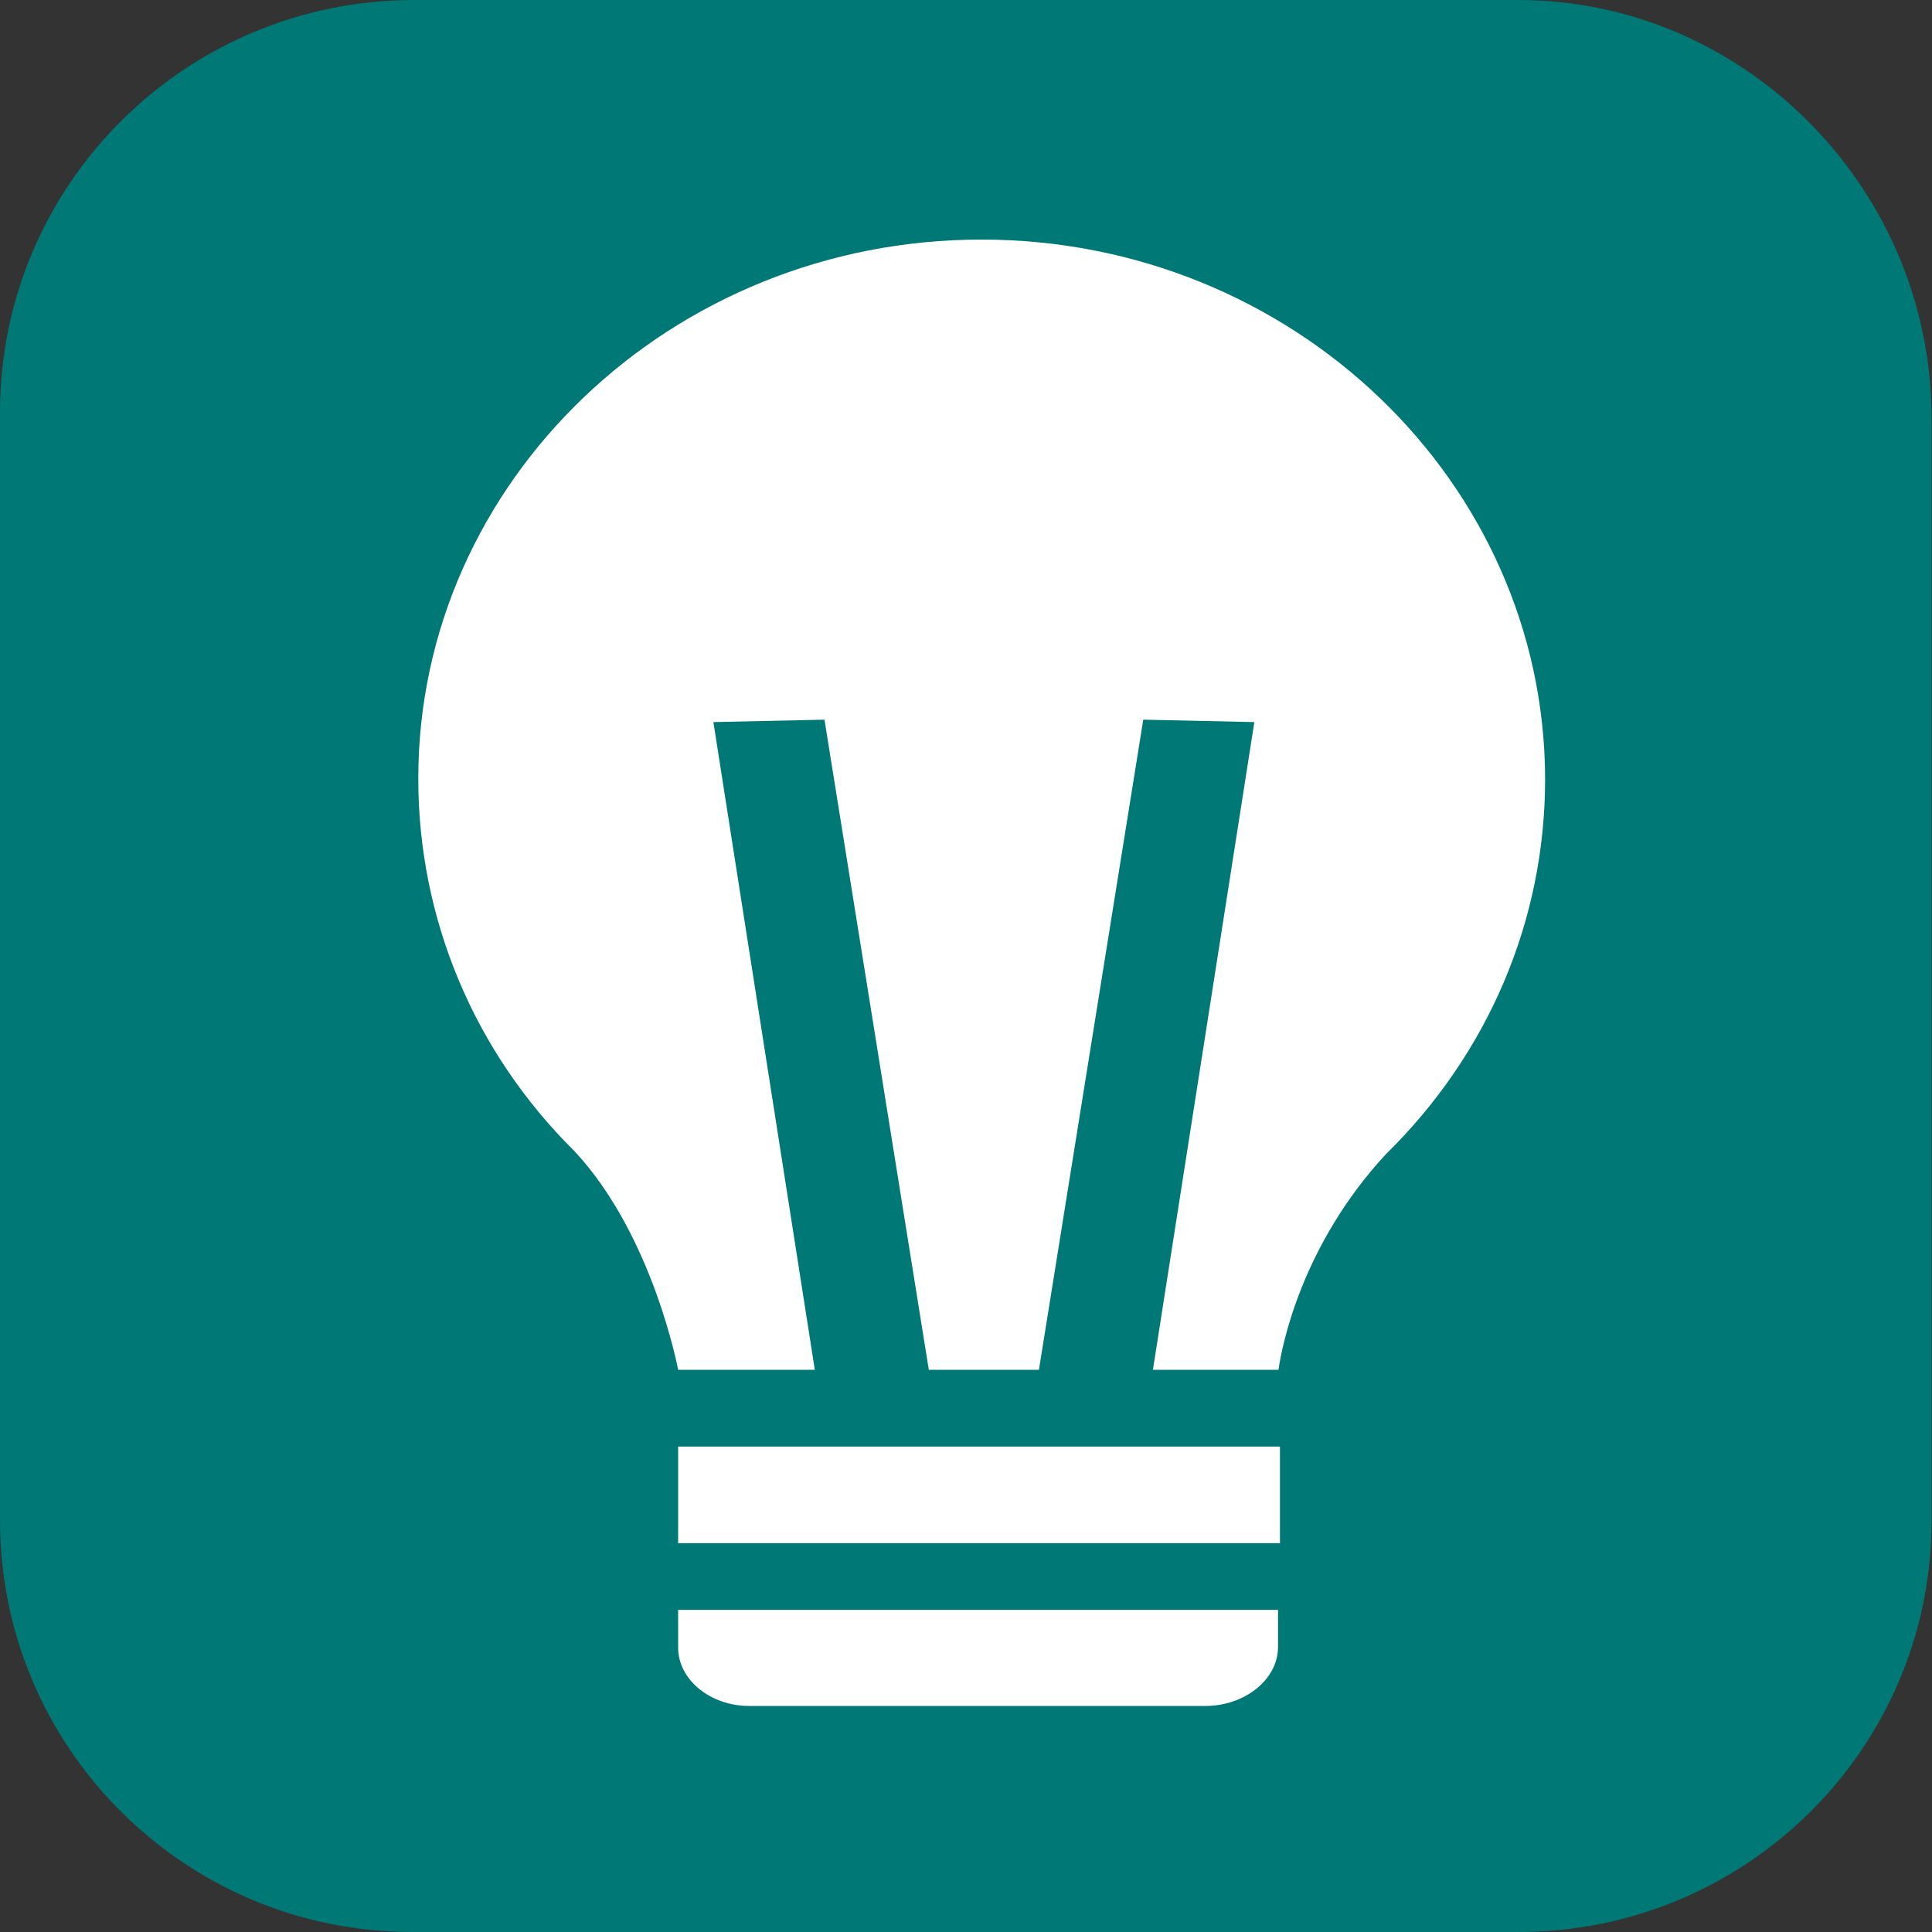 <?xml version="1.0" ?>
<svg xmlns="http://www.w3.org/2000/svg" xmlns:xlink="http://www.w3.org/1999/xlink" xml:space="preserve" viewBox="0 0 400 400">
	<rect x="0" y="0" width="400" height="400" fill="#333333" stroke="none"/>
	<style>.st0{clip-path:url(#XMLID_00000061467172066337256690000005762229546351750299_)}.st1{opacity:.6;clip-path:url(#SVGID_00000176741189433848125780000006660660136430568623_);fill:#fff}.st2{fill:#1c2c3b}.st2,.st3{clip-path:url(#SVGID_00000176741189433848125780000006660660136430568623_)}.st4{fill:#2c3d4f}.st5{fill:#3f5469}.st6{opacity:.6;fill:#fff}.st7,.st8{opacity:.4;fill:#fec764}.st8{fill:#fff}.st9{opacity:.42;clip-path:url(#SVGID_00000051342908301048980190000003386182088646475954_);fill:#2c3d4f}.st10{clip-path:url(#XMLID_00000099657678683278956660000005862628680107972281_)}.st11{opacity:.6;clip-path:url(#SVGID_00000178891931196920738480000006766124275717942680_);fill:#fff}.st12{fill:#1c2c3b}.st12,.st13{clip-path:url(#SVGID_00000178891931196920738480000006766124275717942680_)}.st14{opacity:.42;clip-path:url(#SVGID_00000009564481433951190350000013934881231466829491_);fill:#2c3d4f}.st15{clip-path:url(#XMLID_00000075853148996788925570000011705569970723570356_)}.st16{opacity:.6;clip-path:url(#SVGID_00000032644574781891734790000015060723277901860018_);fill:#fff}.st17{fill:#1c2c3b}.st17,.st18{clip-path:url(#SVGID_00000032644574781891734790000015060723277901860018_)}.st19{opacity:.42;clip-path:url(#SVGID_00000016766565045910194160000007979402174260332956_);fill:#2c3d4f}.st20{fill:#7e8081}.st21{fill:#0d1c2a}.st22{fill:#dddeec}.st23{fill:#479d7e}.st24{fill:#fff}.st25{fill:#051c2c}.st26{fill:#226193}.st27{clip-path:url(#XMLID_00000159436424562967071380000010270222113909406876_)}.st28{opacity:.6;clip-path:url(#SVGID_00000140717462266585781290000002934833701124893335_);fill:#fff}.st29{fill:#1c2c3b}.st29,.st30{clip-path:url(#SVGID_00000140717462266585781290000002934833701124893335_)}.st31{opacity:.42;clip-path:url(#SVGID_00000047059850027019316730000014440050840003881892_);fill:#2c3d4f}.st32{clip-path:url(#XMLID_00000155147162515717430930000015817527412013094559_)}.st33{opacity:.6;clip-path:url(#SVGID_00000108268877155415336580000013076453635379583405_);fill:#fff}.st34{fill:#1c2c3b}.st34,.st35{clip-path:url(#SVGID_00000108268877155415336580000013076453635379583405_)}.st36{opacity:.42;clip-path:url(#SVGID_00000096040704484189286010000008409185190110950795_);fill:#2c3d4f}.st37{clip-path:url(#XMLID_00000121981573803360532590000011105875335466579367_)}.st38{fill:#20577d}.st38,.st39{clip-path:url(#SVGID_00000063596641925402979210000005926162038785601948_)}.st40{fill:#ffc763}.st41{fill:none;stroke:#bec0e0;stroke-width:3;stroke-miterlimit:10}.st42,.st43{opacity:.6;fill:#fec558}.st43{opacity:.4}.st44{opacity:.49}.st45{clip-path:url(#SVGID_00000083776079204422973260000017932154544156605082_)}.st46,.st47,.st48{opacity:.6;fill:url(#SVGID_00000142877708932219318050000017896399611660318089_);enable-background:new}.st47,.st48{fill:url(#SVGID_00000125590933476784906990000011893853254666472111_)}.st48{fill:url(#SVGID_00000045577001878113981610000002932923756596721548_)}.st49,.st50{opacity:.14;clip-path:url(#SVGID_00000095323083022090554880000006868032879934603918_);fill:#226094}.st50{opacity:.19}.st51,.st52,.st53,.st54,.st55{clip-path:url(#SVGID_00000169555029853944472370000005968228665992262287_);fill:#226193}.st52,.st53,.st54,.st55{fill:#175680}.st53,.st54,.st55{fill:#1d4e68}.st54,.st55{fill:#256f9f}.st55{fill:#226094}.st56{clip-path:url(#XMLID_00000043434693112028797510000005164020888949925299_)}.st57{fill:#20577d}.st57,.st58{clip-path:url(#SVGID_00000054966155208436702960000005157936115948954033_)}.st59{clip-path:url(#SVGID_00000139290955957822091420000006733370227158891949_)}.st60,.st61,.st62{opacity:.6;fill:url(#SVGID_00000014635360022297385700000015015137281169893010_);enable-background:new}.st61,.st62{fill:url(#SVGID_00000166636215559853783980000012674046091315324310_)}.st62{fill:url(#SVGID_00000121267804418714971340000016596728951880644229_)}.st63,.st64{opacity:.14;clip-path:url(#SVGID_00000109024250586903698250000006196927604367738503_);fill:#226094}.st64{opacity:.19}.st65,.st66,.st67,.st68,.st69{clip-path:url(#SVGID_00000155849809261850985740000003217657407972045188_);fill:#226193}.st66,.st67,.st68,.st69{fill:#175680}.st67,.st68,.st69{fill:#1d4e68}.st68,.st69{fill:#256f9f}.st69{fill:#226094}.st70{clip-path:url(#XMLID_00000078038071416126694550000010544636436862341536_)}.st71{fill:#20577d}.st71,.st72{clip-path:url(#SVGID_00000117667708214129714780000002585041031179732865_)}.st73{clip-path:url(#SVGID_00000085960564700499016270000015637575546405323661_)}.st74,.st75,.st76{opacity:.6;fill:url(#SVGID_00000073708414540399704410000000111369342125966270_);enable-background:new}.st75,.st76{fill:url(#SVGID_00000150104399015304293060000015776975303228844686_)}.st76{fill:url(#SVGID_00000005225678905152738120000018052099939891641264_)}.st77,.st78{opacity:.14;clip-path:url(#SVGID_00000134939112761535034570000017147238693372161682_);fill:#226094}.st78{opacity:.19}.st79,.st80,.st81,.st82,.st83{clip-path:url(#SVGID_00000153675677832859990180000015006211091779428277_);fill:#226193}.st80,.st81,.st82,.st83{fill:#175680}.st81,.st82,.st83{fill:#1d4e68}.st82,.st83{fill:#256f9f}.st83{fill:#226094}.st84{clip-path:url(#XMLID_00000095298161584701436780000009517932035073723048_)}.st85{fill:#3b8267}.st85,.st86{clip-path:url(#SVGID_00000018217962316781715760000004705528440553408133_)}.st87{clip-path:url(#SVGID_00000064343305669373045370000011759735744113088927_)}.st88,.st89,.st90{opacity:.6;fill:url(#SVGID_00000073692291575751220960000008561021700337531543_);enable-background:new}.st89,.st90{fill:url(#SVGID_00000169534968782234756640000015325654348161297339_)}.st90{fill:url(#SVGID_00000140009016369633423930000012646532330593569971_)}.st91,.st92{opacity:.13;clip-path:url(#SVGID_00000136410543068426588320000014382567830710720416_);fill:#479d7e}.st92{opacity:9.000000e-02}.st93{clip-path:url(#XMLID_00000093160784454144849120000006522671620305448869_)}.st94{fill:#20577d}.st94,.st95{clip-path:url(#SVGID_00000175316440277621510670000000749721114590557623_)}.st96{clip-path:url(#SVGID_00000069362561666123514850000007502615512407914422_)}.st97,.st98,.st99{opacity:.6;fill:url(#SVGID_00000169540718371659518940000010309437885954749618_);enable-background:new}.st98,.st99{fill:url(#SVGID_00000116195393178392058520000015690135562871067013_)}.st99{fill:url(#SVGID_00000085247709809511594390000017865018210870527398_)}.st100,.st101{opacity:.14;clip-path:url(#SVGID_00000173136313850121780680000003792254197733571234_);fill:#226094}.st101{opacity:.19}.st102,.st103,.st104,.st105,.st106{clip-path:url(#SVGID_00000157298652830304948740000001937487740413561734_);fill:#226193}.st103,.st104,.st105,.st106{fill:#175680}.st104,.st105,.st106{fill:#1d4e68}.st105,.st106{fill:#256f9f}.st106{fill:#226094}.st107{clip-path:url(#SVGID_00000147910609556404702770000003347923424833904026_)}.st108{fill:#3e7a62}.st109{fill:#3f896e}.st110{fill:#46976a}.st111{fill:#3d8b61}.st112{fill:#4ca486}.st113{clip-path:url(#XMLID_00000160893791300912398380000008663992519622753421_)}.st114{fill:#3b8267}.st114,.st115{clip-path:url(#SVGID_00000026148977459544599160000003086607579776628412_)}.st116{clip-path:url(#SVGID_00000052809329021977462570000007185317540196541098_)}.st117,.st118,.st119{opacity:.6;fill:url(#SVGID_00000021110201167213169510000015839021699135216276_);enable-background:new}.st118,.st119{fill:url(#SVGID_00000183208121360571571690000000569876944601049735_)}.st119{fill:url(#SVGID_00000054265272335229794710000010197654996182392213_)}.st120,.st121{opacity:.13;clip-path:url(#SVGID_00000013178614814151135940000000645203850722758328_);fill:#479d7e}.st121{opacity:9.000000e-02}.st122{clip-path:url(#SVGID_00000130618698777720841920000016805639773352073614_)}.st123{opacity:.6;clip-path:url(#SVGID_00000146486814081049100290000006344866829572781219_);fill:#fff}.st124{fill:#1c2c3b}.st124,.st125{clip-path:url(#SVGID_00000146486814081049100290000006344866829572781219_)}.st126{clip-path:url(#SVGID_00000066478030431735878050000006322974885592166546_)}.st127{clip-path:url(#SVGID_00000039852564075716825800000005433503898422506405_)}.st128{opacity:.6;fill:#1e5799;fill-opacity:.69;enable-background:new}.st129{clip-path:url(#SVGID_00000066478030431735878050000006322974885592166546_);fill:none}.st130{opacity:.4;fill:#ffc763}.st130,.st131,.st132{clip-path:url(#SVGID_00000146486814081049100290000006344866829572781219_)}.st131{opacity:.4;fill:#fff}.st132{fill:none}.st133{fill:#2b3d4e}.st134{fill:#3e5469}.st135{opacity:.42;clip-path:url(#SVGID_00000145056519584388012790000014781515334095498430_);fill:#2b3d4e}.st136{opacity:.6;clip-path:url(#SVGID_00000049199582301362240610000008731046378004456624_);fill:#fff}.st137{fill:#1c2c3b}.st137,.st138{clip-path:url(#SVGID_00000049199582301362240610000008731046378004456624_)}.st139{clip-path:url(#SVGID_00000156581615806747230850000011127129321843117701_)}.st140{clip-path:url(#SVGID_00000162341492885641291790000007553578808362890905_)}.st141{clip-path:url(#SVGID_00000156581615806747230850000011127129321843117701_);fill:none}.st142{opacity:.4;fill:#ffc763}.st142,.st143,.st144{clip-path:url(#SVGID_00000049199582301362240610000008731046378004456624_)}.st143{opacity:.4;fill:#fff}.st144{fill:none}.st145{opacity:.42;clip-path:url(#SVGID_00000047049501927999890100000007840382129525453750_);fill:#2b3d4e}.st146{clip-path:url(#XMLID_00000122708434247835664070000006390800021410705024_)}.st147{fill:#20577d}.st147,.st148{clip-path:url(#SVGID_00000001655028069715617240000015508881289788033429_)}.st149{fill:none;stroke:#bec0e0;stroke-width:3.277;stroke-miterlimit:10}.st150{clip-path:url(#SVGID_00000180359273607005402510000006427051151527472546_)}.st151,.st152,.st153{opacity:.6;fill:url(#SVGID_00000076605952836710938700000008399568064941149631_);enable-background:new}.st152,.st153{fill:url(#SVGID_00000087407550467749772790000014471570879118154431_)}.st153{fill:url(#SVGID_00000034784251899598816710000004416395197700498348_)}.st154,.st155{opacity:.14;clip-path:url(#SVGID_00000149369403102497409420000016695142405191831704_);fill:#226094}.st155{opacity:.19}.st156,.st157,.st158,.st159,.st160{clip-path:url(#SVGID_00000174567175400895381110000009751062614879942063_);fill:#226193}.st157,.st158,.st159,.st160{fill:#175680}.st158,.st159,.st160{fill:#1d4e68}.st159,.st160{fill:#256f9f}.st160{fill:#226094}.st161{fill:none}.st162{clip-path:url(#XMLID_00000083787571793715786920000002913326674204296078_)}.st163{opacity:.6;clip-path:url(#SVGID_00000004509503698037201690000017942454488606557103_);fill:#fff}.st164{fill:#1c2c3b}.st164,.st165{clip-path:url(#SVGID_00000004509503698037201690000017942454488606557103_)}.st166{opacity:.42;clip-path:url(#SVGID_00000139991375433287632170000014413603681930067903_);fill:#2c3d4f}.st167{clip-path:url(#XMLID_00000093878884184405268150000006573813830401492918_)}.st168{opacity:.6;clip-path:url(#SVGID_00000161595850131950048740000011017098674580612772_);fill:#fff}.st169{fill:#1c2c3b}.st169,.st170{clip-path:url(#SVGID_00000161595850131950048740000011017098674580612772_)}.st171{opacity:.42;clip-path:url(#SVGID_00000045581601412879687450000012768167264116556212_);fill:#2c3d4f}.st172{clip-path:url(#XMLID_00000111153533917574164870000016910870068032436132_)}.st173{opacity:.6;clip-path:url(#SVGID_00000164505116149970525450000009585848049728238268_);fill:#fff}.st174{fill:#1c2c3b}.st174,.st175{clip-path:url(#SVGID_00000164505116149970525450000009585848049728238268_)}.st176{opacity:.42;clip-path:url(#SVGID_00000117652188294630057010000013511205139832624047_);fill:#2c3d4f}.st177{clip-path:url(#XMLID_00000109029172203612726950000001390050902760173960_)}.st178{opacity:.6;clip-path:url(#SVGID_00000106838812661942680400000004620243739683654572_);fill:#fff}.st179{fill:#1c2c3b}.st179,.st180{clip-path:url(#SVGID_00000106838812661942680400000004620243739683654572_)}.st181{opacity:.42;clip-path:url(#SVGID_00000158737397161491545060000008941076809607401351_);fill:#2c3d4f}.st182{clip-path:url(#XMLID_00000080165077337487618190000006468017567613482124_)}.st183{opacity:.6;clip-path:url(#SVGID_00000038388616681678464110000017587246703039855029_);fill:#fff}.st184{fill:#1c2c3b}.st184,.st185{clip-path:url(#SVGID_00000038388616681678464110000017587246703039855029_)}.st186{opacity:.42;clip-path:url(#SVGID_00000183957093673301767290000008100460523166171021_);fill:#2c3d4f}.st187{clip-path:url(#XMLID_00000011031507383750627710000001955683977494277535_)}.st188{opacity:.6;clip-path:url(#SVGID_00000016056026615143293120000009963990233135745963_);fill:#fff}.st189{fill:#1c2c3b}.st189,.st190{clip-path:url(#SVGID_00000016056026615143293120000009963990233135745963_)}.st191{opacity:.42;clip-path:url(#SVGID_00000104696049194422923630000016988458032160933259_);fill:#2c3d4f}.st192{fill:#f0515a}.st193{clip-path:url(#SVGID_00000142861231904658933320000002410835841861857174_)}.st194{clip-path:url(#SVGID_00000013175771369213577310000012574686085731609987_)}.st195{fill:url(#SVGID_00000024685366553149179680000008211485687062123682_)}.st196{clip-path:url(#SVGID_00000131336217585507150900000006785569145919524245_)}.st197{fill:#f15d42}.st198{clip-path:url(#SVGID_00000095331190675564401540000013746312195239128967_)}.st199{fill:#7d287d}.st200{clip-path:url(#SVGID_00000060731148362951138480000010020973446105531280_)}.st201{clip-path:url(#SVGID_00000129207940092837262640000010157988346899858587_)}.st202{clip-path:url(#SVGID_00000173157825091608860080000013203461569332088984_)}.st203{clip-path:url(#SVGID_00000066508092083895762650000017058018832703152062_)}.st204{clip-path:url(#SVGID_00000165947171755218838590000002254856193884366007_)}.st205{clip-path:url(#SVGID_00000090286882868207650000000010039180834264915106_)}.st206{fill:url(#SVGID_00000121244714110807349390000017937264296464430270_)}.st207{clip-path:url(#SVGID_00000029737660135010111660000004307986559720263850_)}.st208{clip-path:url(#SVGID_00000160161581490554938360000006299427252008929214_)}.st209{clip-path:url(#SVGID_00000137847093232893577550000001726033472011572119_)}.st210{clip-path:url(#SVGID_00000071560841516086330470000008427238763913998241_)}.st211{clip-path:url(#SVGID_00000085962623171753819540000013120627943599161501_)}.st212{clip-path:url(#SVGID_00000183971121906180061830000006897827400052309402_)}.st213{clip-path:url(#SVGID_00000183949705615847422750000013975192204509896859_)}.st214{clip-path:url(#SVGID_00000002353368052751413530000009235820070802494873_)}.st215{clip-path:url(#SVGID_00000006675681594557049720000014760666139269912720_)}.st216{fill:url(#SVGID_00000124145272515811801080000000398329115309315514_)}.st217{clip-path:url(#SVGID_00000132797509401682179160000000470025461088025505_)}.st218{clip-path:url(#SVGID_00000125590895549257392690000011694048975652564645_)}.st219{clip-path:url(#SVGID_00000014631533603043776880000006994224276272851072_)}.st220{clip-path:url(#SVGID_00000177443728018737713120000000518149193689644966_)}.st221{clip-path:url(#SVGID_00000163043348224161189760000000739068186968065210_)}.st222{clip-path:url(#SVGID_00000064342546366406535370000015848666643255135889_)}.st223{fill:url(#SVGID_00000109010296817867585990000003540640543878435768_)}.st224{clip-path:url(#SVGID_00000152948936170749272480000003996724357246415773_)}.st225{clip-path:url(#SVGID_00000112617570246078079870000015780695462375274387_)}.st226{clip-path:url(#SVGID_00000114796659958952548320000003634912668115962551_)}.st227{clip-path:url(#SVGID_00000018238342029243874130000001653764505341780654_)}.st228{clip-path:url(#SVGID_00000023280863289966312110000002517676051574854074_)}.st229{clip-path:url(#SVGID_00000158748890600043925370000004368883618946465939_)}.st230{clip-path:url(#SVGID_00000014601349150536629990000012200030217522002592_)}.st231{clip-path:url(#SVGID_00000000206506534271234320000004648231671753149351_)}.st232{clip-path:url(#SVGID_00000140727692371032755710000009020141037993451153_)}.st233{clip-path:url(#SVGID_00000156547058342076573940000002263030360818154392_)}.st234{fill:#1e1e1e}.st235{clip-path:url(#SVGID_00000037660240844419768720000009473183838916633218_);fill:url(#SVGID_00000013909283318753586000000015071643852848530055_)}.st236{clip-path:url(#SVGID_00000089563570850803386190000006930611132345691839_);fill:url(#SVGID_00000178883053473294891360000004753747988408877963_)}.st237{clip-path:url(#SVGID_00000013886823845671492410000014224730319138398376_)}.st238{clip-path:url(#XMLID_00000008850041817748392240000003326179251362280871_)}.st239{fill:#6b3568}.st240{opacity:3.000000e-02;clip-path:url(#SVGID_00000056415387399942350930000015410291921716182665_);fill:#f5f5f5}.st241{clip-path:url(#SVGID_00000060725124816971932420000011815293494639912107_)}.st242{fill:#562856}.st243{clip-path:url(#SVGID_00000086685493616809570650000000123044180907819925_)}.st244{opacity:.49;clip-path:url(#SVGID_00000013886823845671492410000014224730319138398376_)}.st245{clip-path:url(#SVGID_00000049222705703396116520000012294920283065817218_)}.st246,.st247,.st248{opacity:.6;fill:url(#SVGID_00000114752384268522907300000000338432984606036137_);enable-background:new}.st247,.st248{fill:url(#SVGID_00000001629958703343114920000001224146181802472344_)}.st248{fill:url(#SVGID_00000183218457373827515300000002207983723759444112_)}.st249{opacity:.3;clip-path:url(#XMLID_00000136396837273118624030000002678150319547391154_)}.st250,.st251{opacity:.3;clip-path:url(#XMLID_00000139279149940900285020000000236498648256744832_)}.st251{clip-path:url(#XMLID_00000162327495674574139650000006105532108441525692_)}.st252,.st253{opacity:.3;clip-path:url(#XMLID_00000113344559443594990150000007026494965587558314_)}.st253{clip-path:url(#XMLID_00000150072000915120616010000016814874743483564714_)}.st254,.st255{opacity:.3;clip-path:url(#XMLID_00000145753379760501742000000003855289507693246364_)}.st255{clip-path:url(#XMLID_00000111155205944610732230000002699471276030803352_)}.st256,.st257{opacity:.3;clip-path:url(#XMLID_00000134948069319544014030000001112021379933728442_)}.st257{clip-path:url(#XMLID_00000031906006728002912850000015250082786062995078_)}.st258{clip-path:url(#SVGID_00000085217391841572269420000007682015875240802213_)}.st259{clip-path:url(#XMLID_00000020376238443924784920000009368358014272521118_)}.st260{fill:#3b8267}.st261,.st262{opacity:.13;clip-path:url(#SVGID_00000074432836979600106220000003686662939261460383_);fill:#479d7e}.st262{opacity:9.000000e-02}.st263{clip-path:url(#SVGID_00000093146355671221442240000001062170904546084774_)}.st264{opacity:.49;clip-path:url(#SVGID_00000085217391841572269420000007682015875240802213_)}.st265{clip-path:url(#SVGID_00000003802633332833256290000008348780565887753116_)}.st266,.st267,.st268{opacity:.6;fill:url(#SVGID_00000005267078014193111850000018047914152976494473_);enable-background:new}.st267,.st268{fill:url(#SVGID_00000010281410054057320130000011719853039339997333_)}.st268{fill:url(#SVGID_00000173131232927602863630000002879688041240004490_)}.st269{fill:#1f1f21}.st270{fill:#6fbe45}.st271{fill:#2d6cb5}.st272{fill:#959494}.st273{opacity:.2;fill:#2d6db5}.st273,.st274{clip-path:url(#SVGID_00000008830781783056525540000010590695092864269190_)}.st275{fill:#70bf4f}.st276{fill:#279fd9}.st277{fill:#737374}.st278{fill:#969595}.st279{opacity:.2;fill:#2d6db5}.st279,.st280{clip-path:url(#SVGID_00000084530053885277492260000013158235421179089847_)}.st281,.st282{opacity:.2;fill:#2d6db5}.st282,.st283{clip-path:url(#SVGID_00000048485660962121564570000012030620610421438344_)}.st284{clip-path:url(#SVGID_00000043421492446469029380000013370649228772375685_)}.st285,.st286{clip-path:url(#SVGID_00000017517415643684557790000000414900481092089990_);fill:#6a3568}.st286{fill:#fff}.st287{clip-path:url(#SVGID_00000062161447134158129470000009906179088387160720_)}.st288{clip-path:url(#SVGID_00000133501522324029860200000013383915148837499562_);fill:#fff}.st289{clip-path:url(#SVGID_00000004534895275667997190000013933000716164302467_)}.st290{clip-path:url(#SVGID_00000119085754109858981060000003770974947254923415_);fill:#fff}.st291{clip-path:url(#SVGID_00000060736842490426743550000004604046544959898789_)}.st292{clip-path:url(#SVGID_00000078737513986866195920000009697587499534407089_);fill:#fff}.st293{clip-path:url(#SVGID_00000045585229888043963400000011422391207430564795_)}.st294{clip-path:url(#SVGID_00000129164589628783679150000000912939787790237860_);fill:#fff}.st295{clip-path:url(#SVGID_00000176035425728539125620000003770683764767104941_)}.st296{clip-path:url(#SVGID_00000147899072156733373120000010646048629876312213_);fill:#fff}.st297{clip-path:url(#SVGID_00000181783000427131703620000005229273228740169093_)}.st298{clip-path:url(#SVGID_00000117642884021011733660000015442623944708164543_);fill:#fff}.st299{clip-path:url(#SVGID_00000043458388646717398720000010826754075498340782_)}.st300{clip-path:url(#SVGID_00000097463743341942143680000004835293090352852666_);fill:#fff}.st301{clip-path:url(#SVGID_00000160151292071150410750000004878897742525668005_)}.st302{clip-path:url(#SVGID_00000059309266760714996410000008830563907774523310_);fill:#fff}.st303{clip-path:url(#SVGID_00000082358123506192787120000007028279590011119798_)}.st304{clip-path:url(#SVGID_00000039822300267593621490000014266681976486066313_);fill:#fff}.st305{clip-path:url(#SVGID_00000029041246322103154710000010752321928283103142_)}.st306{clip-path:url(#SVGID_00000068662058233260497420000001437419003088442026_);fill:#fff}.st307{clip-path:url(#SVGID_00000011719934136411998810000004506291567774237331_)}.st308{clip-path:url(#SVGID_00000088108710222882385100000014186813691499915167_);fill:#fff}.st309{clip-path:url(#SVGID_00000096059790484109126400000015551841259320662948_)}.st310{clip-path:url(#SVGID_00000039109868216966340950000011870803361756159896_);fill:#fff}.st311{clip-path:url(#SVGID_00000024695809097648837300000011266576538182797737_)}.st312{clip-path:url(#SVGID_00000178905021984500342380000003157848916776529569_);fill:#fff}.st313{clip-path:url(#SVGID_00000047745643466893752280000008114361480691307170_)}.st314{clip-path:url(#SVGID_00000157987309581819158770000010434970015574197935_);fill:#fff}.st315{clip-path:url(#SVGID_00000059306473069503654560000001551552810004468623_)}.st316,.st317{clip-path:url(#SVGID_00000145032522135262285540000002108211499969791418_);fill:#cf2f4c}.st317{fill:#fff}.st318{clip-path:url(#SVGID_00000183963960660544552900000000810594283888452496_)}.st319{clip-path:url(#SVGID_00000101104256100233654680000015259695874260273063_);fill:#fff}.st320{clip-path:url(#SVGID_00000160874907390816978240000008716267165164793748_)}.st321,.st322{clip-path:url(#SVGID_00000109726683571570322930000009663826050905675944_)}.st321{fill:#6b1b30}.st322{opacity:.51}.st323{opacity:.15;fill:#e0a9b6}.st324,.st325,.st326{opacity:.4;clip-path:url(#SVGID_00000109726683571570322930000009663826050905675944_);fill:#ffc763}.st325,.st326{fill:#fff}.st326{opacity:.6}.st327{fill:#dd4c6c}.st328{fill:#9a263f}.st329,.st330,.st331{opacity:.6;clip-path:url(#SVGID_00000065059337514706104410000013482965088986481325_);fill:url(#SVGID_00000144315824245783733840000008212367180117838249_);enable-background:new}.st330,.st331{fill:url(#SVGID_00000158736746436927451900000016785276843362768046_)}.st331{fill:url(#SVGID_00000162322456645944511550000009551983048780572054_)}.st332{clip-path:url(#SVGID_00000152258156584051485340000016429511545304884355_)}.st333,.st334{clip-path:url(#SVGID_00000150817190057163878590000007063086838766833331_);fill:#007875}.st334{fill:#fff}</style>
	<g id="LCI_-_ICON_COL_00000013166157470407922930000006117576868634328251_">
		<defs>
			<path id="SVGID_00000012456063442698498160000002783434240306442155_" d="M0 0h400v400H0z"/>
		</defs>
		<clipPath id="SVGID_00000109750082853492233670000002810190584103803032_">
			<use xlink:href="#SVGID_00000012456063442698498160000002783434240306442155_" style="overflow:visible"/>
		</clipPath>
		<g style="clip-path:url(#SVGID_00000109750082853492233670000002810190584103803032_)">
			<defs>
				<path id="SVGID_00000080892540367661334440000013751802524213349009_" d="M0 0h400v400H0z"/>
			</defs>
			<clipPath id="SVGID_00000059270280704050844980000003794613823203735227_">
				<use xlink:href="#SVGID_00000080892540367661334440000013751802524213349009_" style="overflow:visible"/>
			</clipPath>
			<path d="M314.3 0H85.8C38.4 0 0 38.2 0 85.4V314.6c-.1 47 38 85.3 85.2 85.4h229c47.2.1 85.6-37.9 85.7-84.9V86.7C400 39.5 361.6 0 314.3 0v1.3V0z" style="clip-path:url(#SVGID_00000059270280704050844980000003794613823203735227_);fill:#007875"/>
			<path d="M249.6 353.2h-94.5c-8 0-14.7-5.4-14.7-12.1v-7.8h124.2v7.7c0 6.8-7 12.2-15 12.2M140.4 299.5H265v20H140.4zM203.2 49.6c-64.3 0-116.6 50.1-116.6 111.6 0 29.1 11.6 56.6 32.3 77.1 16.3 17.4 21.5 45.3 21.5 45.3h28.3l-21-134.1 23-.5 21.6 134.6h22.8L236.7 149l23 .5-21 134.1h26c.7-5 4.8-25.8 22.2-44.6 21.3-20.9 33-48.5 33-77.7-.1-61.6-52.4-111.7-116.7-111.7" style="clip-path:url(#SVGID_00000059270280704050844980000003794613823203735227_);fill:#fff"/>
		</g>
	</g>
</svg>